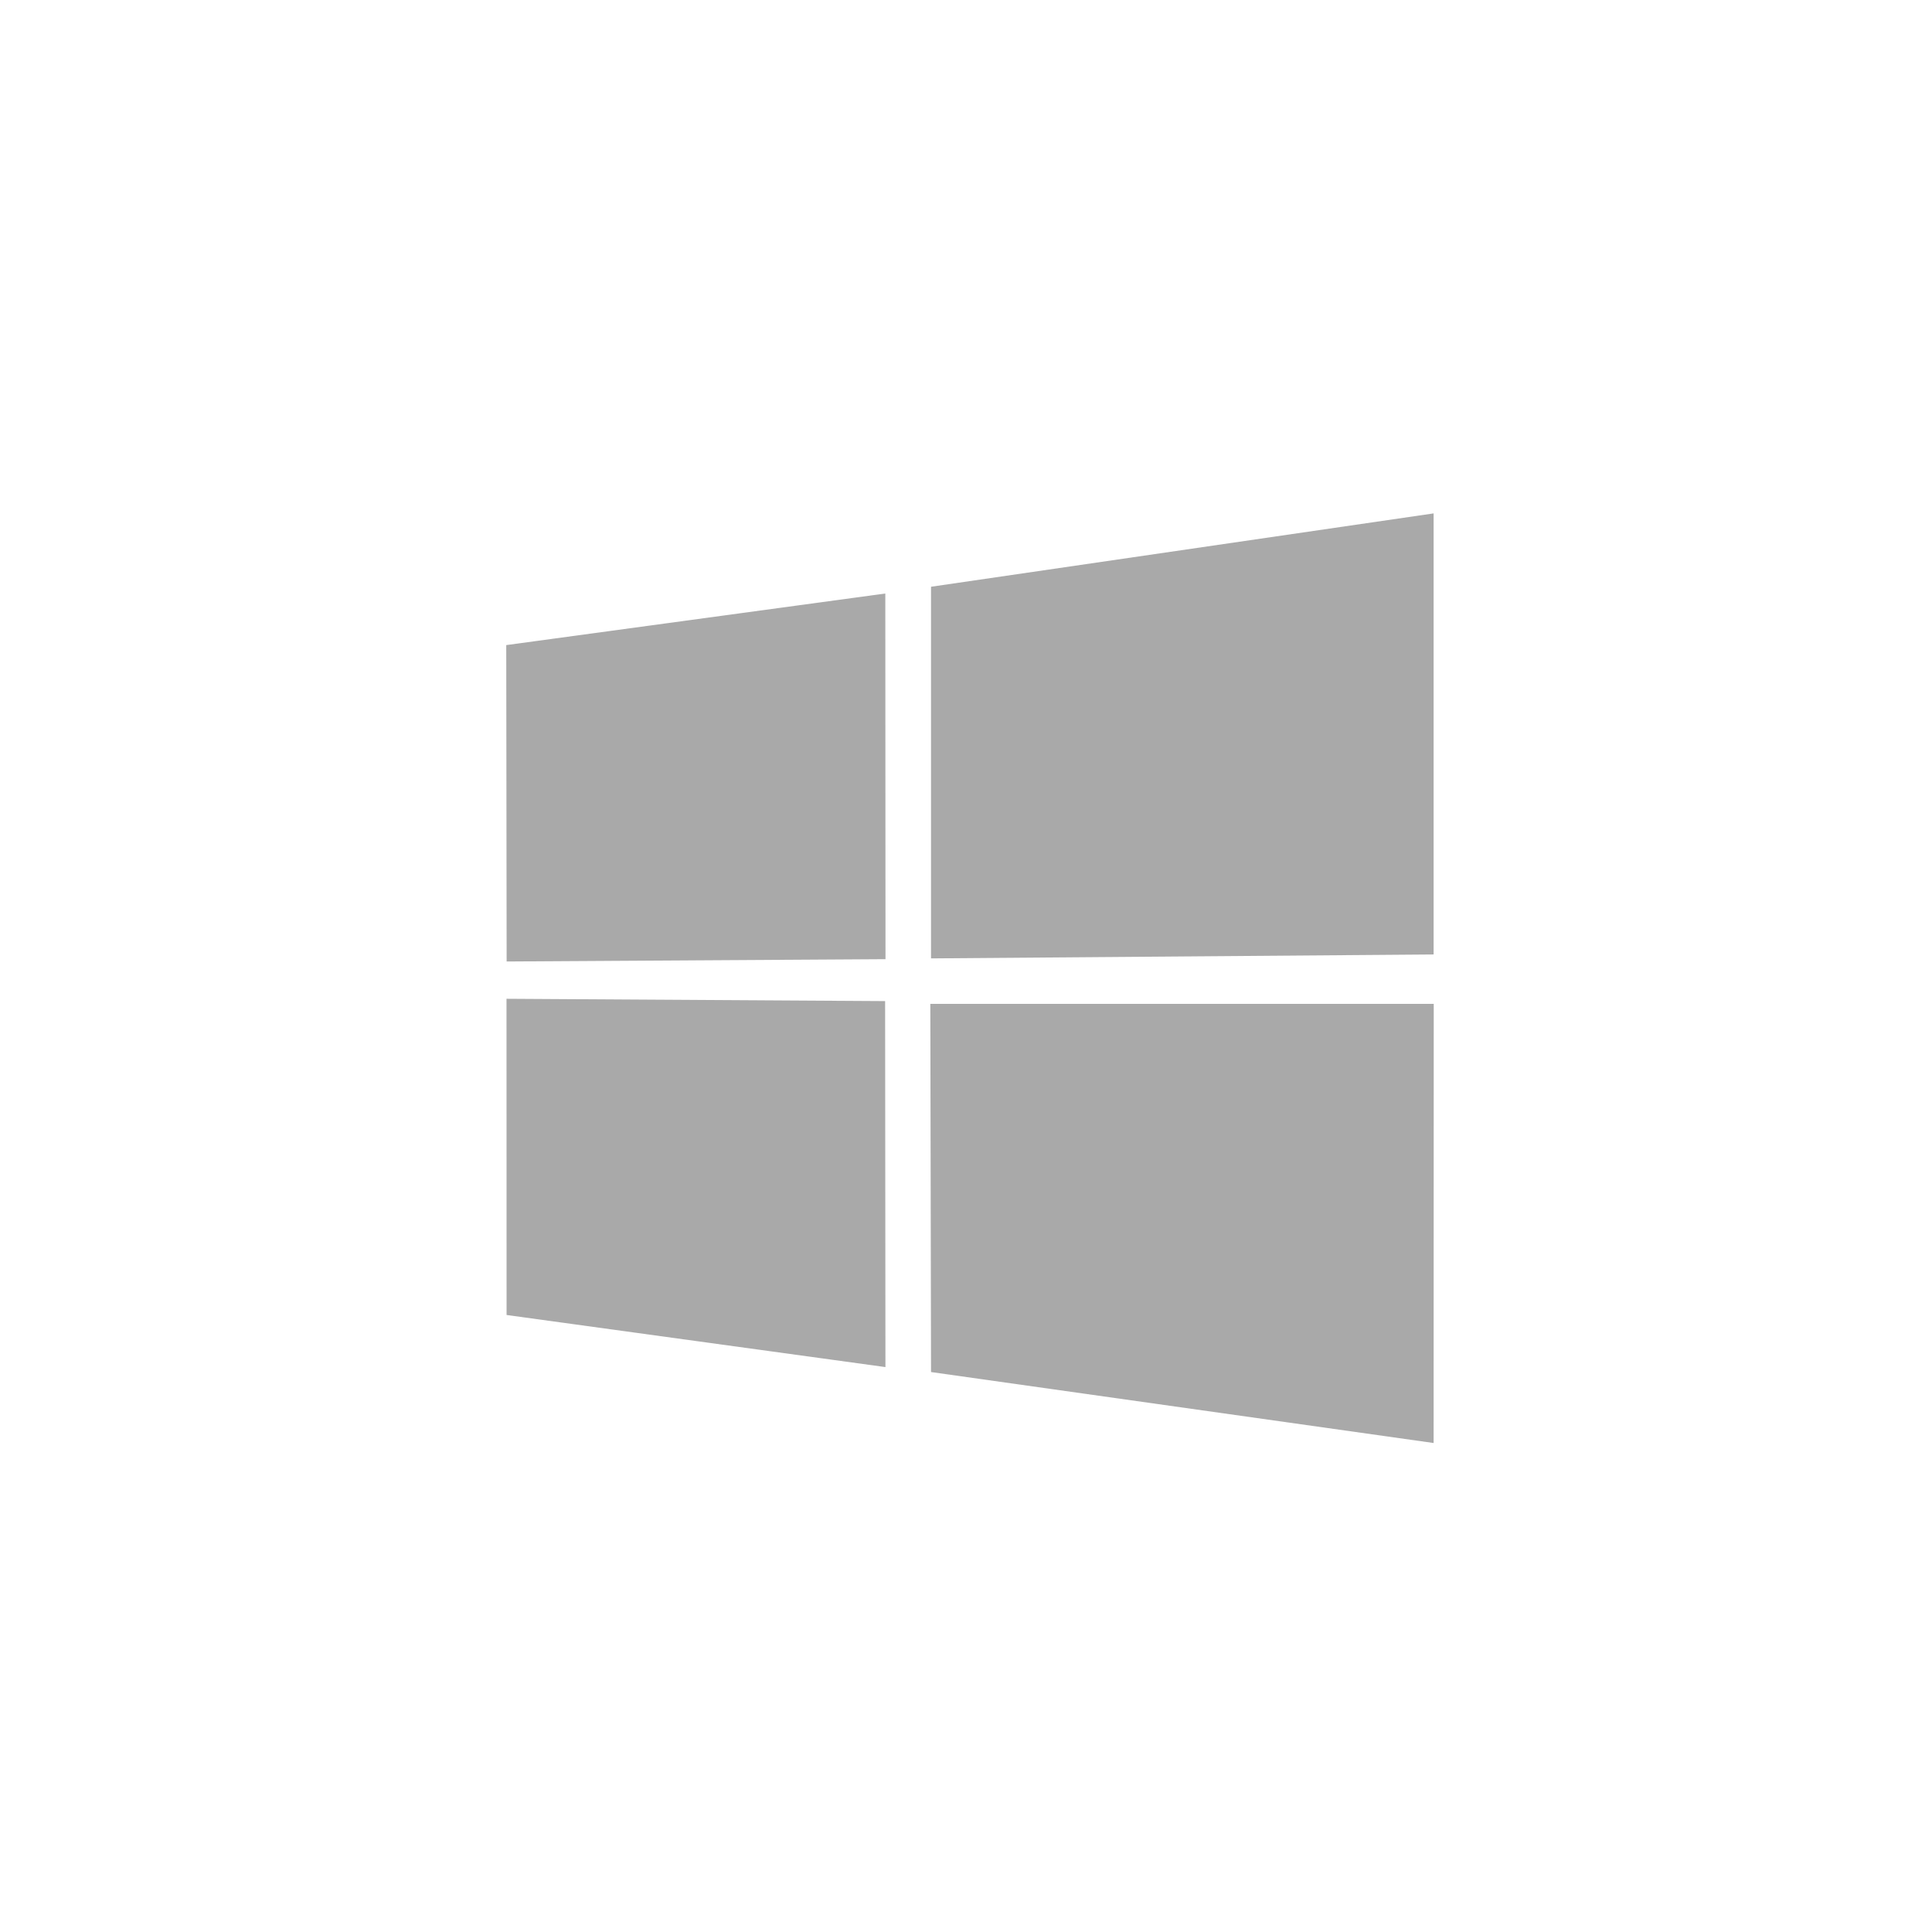 <?xml version="1.0" encoding="UTF-8" standalone="no"?>
<!-- Created with Inkscape (http://www.inkscape.org/) -->

<svg
   xmlns:dc="http://purl.org/dc/elements/1.1/"
   xmlns:cc="http://creativecommons.org/ns#"
   xmlns:rdf="http://www.w3.org/1999/02/22-rdf-syntax-ns#"
   xmlns:svg="http://www.w3.org/2000/svg"
   xmlns="http://www.w3.org/2000/svg"
   xmlns:sodipodi="http://sodipodi.sourceforge.net/DTD/sodipodi-0.dtd"
   xmlns:inkscape="http://www.inkscape.org/namespaces/inkscape"
   width="30"
   height="30"
   id="svg2985"
   version="1.1"
   inkscape:version="0.48.4 r9939"
   sodipodi:docname="Bonsai.Windows.Input.svg">
  <defs
     id="defs2987" />
  <sodipodi:namedview
     id="base"
     pagecolor="#ffffff"
     bordercolor="#666666"
     borderopacity="1.0"
     inkscape:pageopacity="0.0"
     inkscape:pageshadow="2"
     inkscape:zoom="14.481547"
     inkscape:cx="28.049989"
     inkscape:cy="12.719659"
     inkscape:document-units="mm"
     inkscape:current-layer="layer1"
     showgrid="false"
     inkscape:window-width="2048"
     inkscape:window-height="1017"
     inkscape:window-x="-8"
     inkscape:window-y="-8"
     inkscape:window-maximized="1"
     units="px"
     showguides="true"
     inkscape:guide-bbox="true"
     inkscape:object-paths="true"
     inkscape:object-nodes="true" />
  <g
     inkscape:label="Layer 1"
     inkscape:groupmode="layer"
     id="layer1"
     transform="translate(0,-1022.362)">
    <path
       style="fill:#a9a9a9;fill-opacity:1;stroke:none"
       d="m 7.861,1032.379 5.886,-0.801 0.003,5.678 -5.883,0.036 z"
       id="rect3759"
       inkscape:connector-curvature="0"
       sodipodi:nodetypes="ccccc" />
    <path
       style="fill:#a9a9a9;fill-opacity:1;stroke:none"
       d="m 7.865,1037.871 5.879,0.036 0.005,5.683 -5.883,-0.809 z"
       id="rect3761"
       inkscape:connector-curvature="0"
       sodipodi:nodetypes="ccccc" />
    <path
       style="fill:#a9a9a9;fill-opacity:1;stroke:none"
       d="m 14.457,1031.473 7.804,-1.139 0,6.849 -7.804,0.061 z"
       id="rect3763"
       inkscape:connector-curvature="0"
       sodipodi:nodetypes="ccccc" />
    <path
       style="fill:#a9a9a9;fill-opacity:1;stroke:none"
       d="m 14.446,1037.95 7.817,0 -0.002,6.819 -7.804,-1.102 z"
       id="rect3765"
       inkscape:connector-curvature="0"
       sodipodi:nodetypes="ccccc" />
  </g>
</svg>
